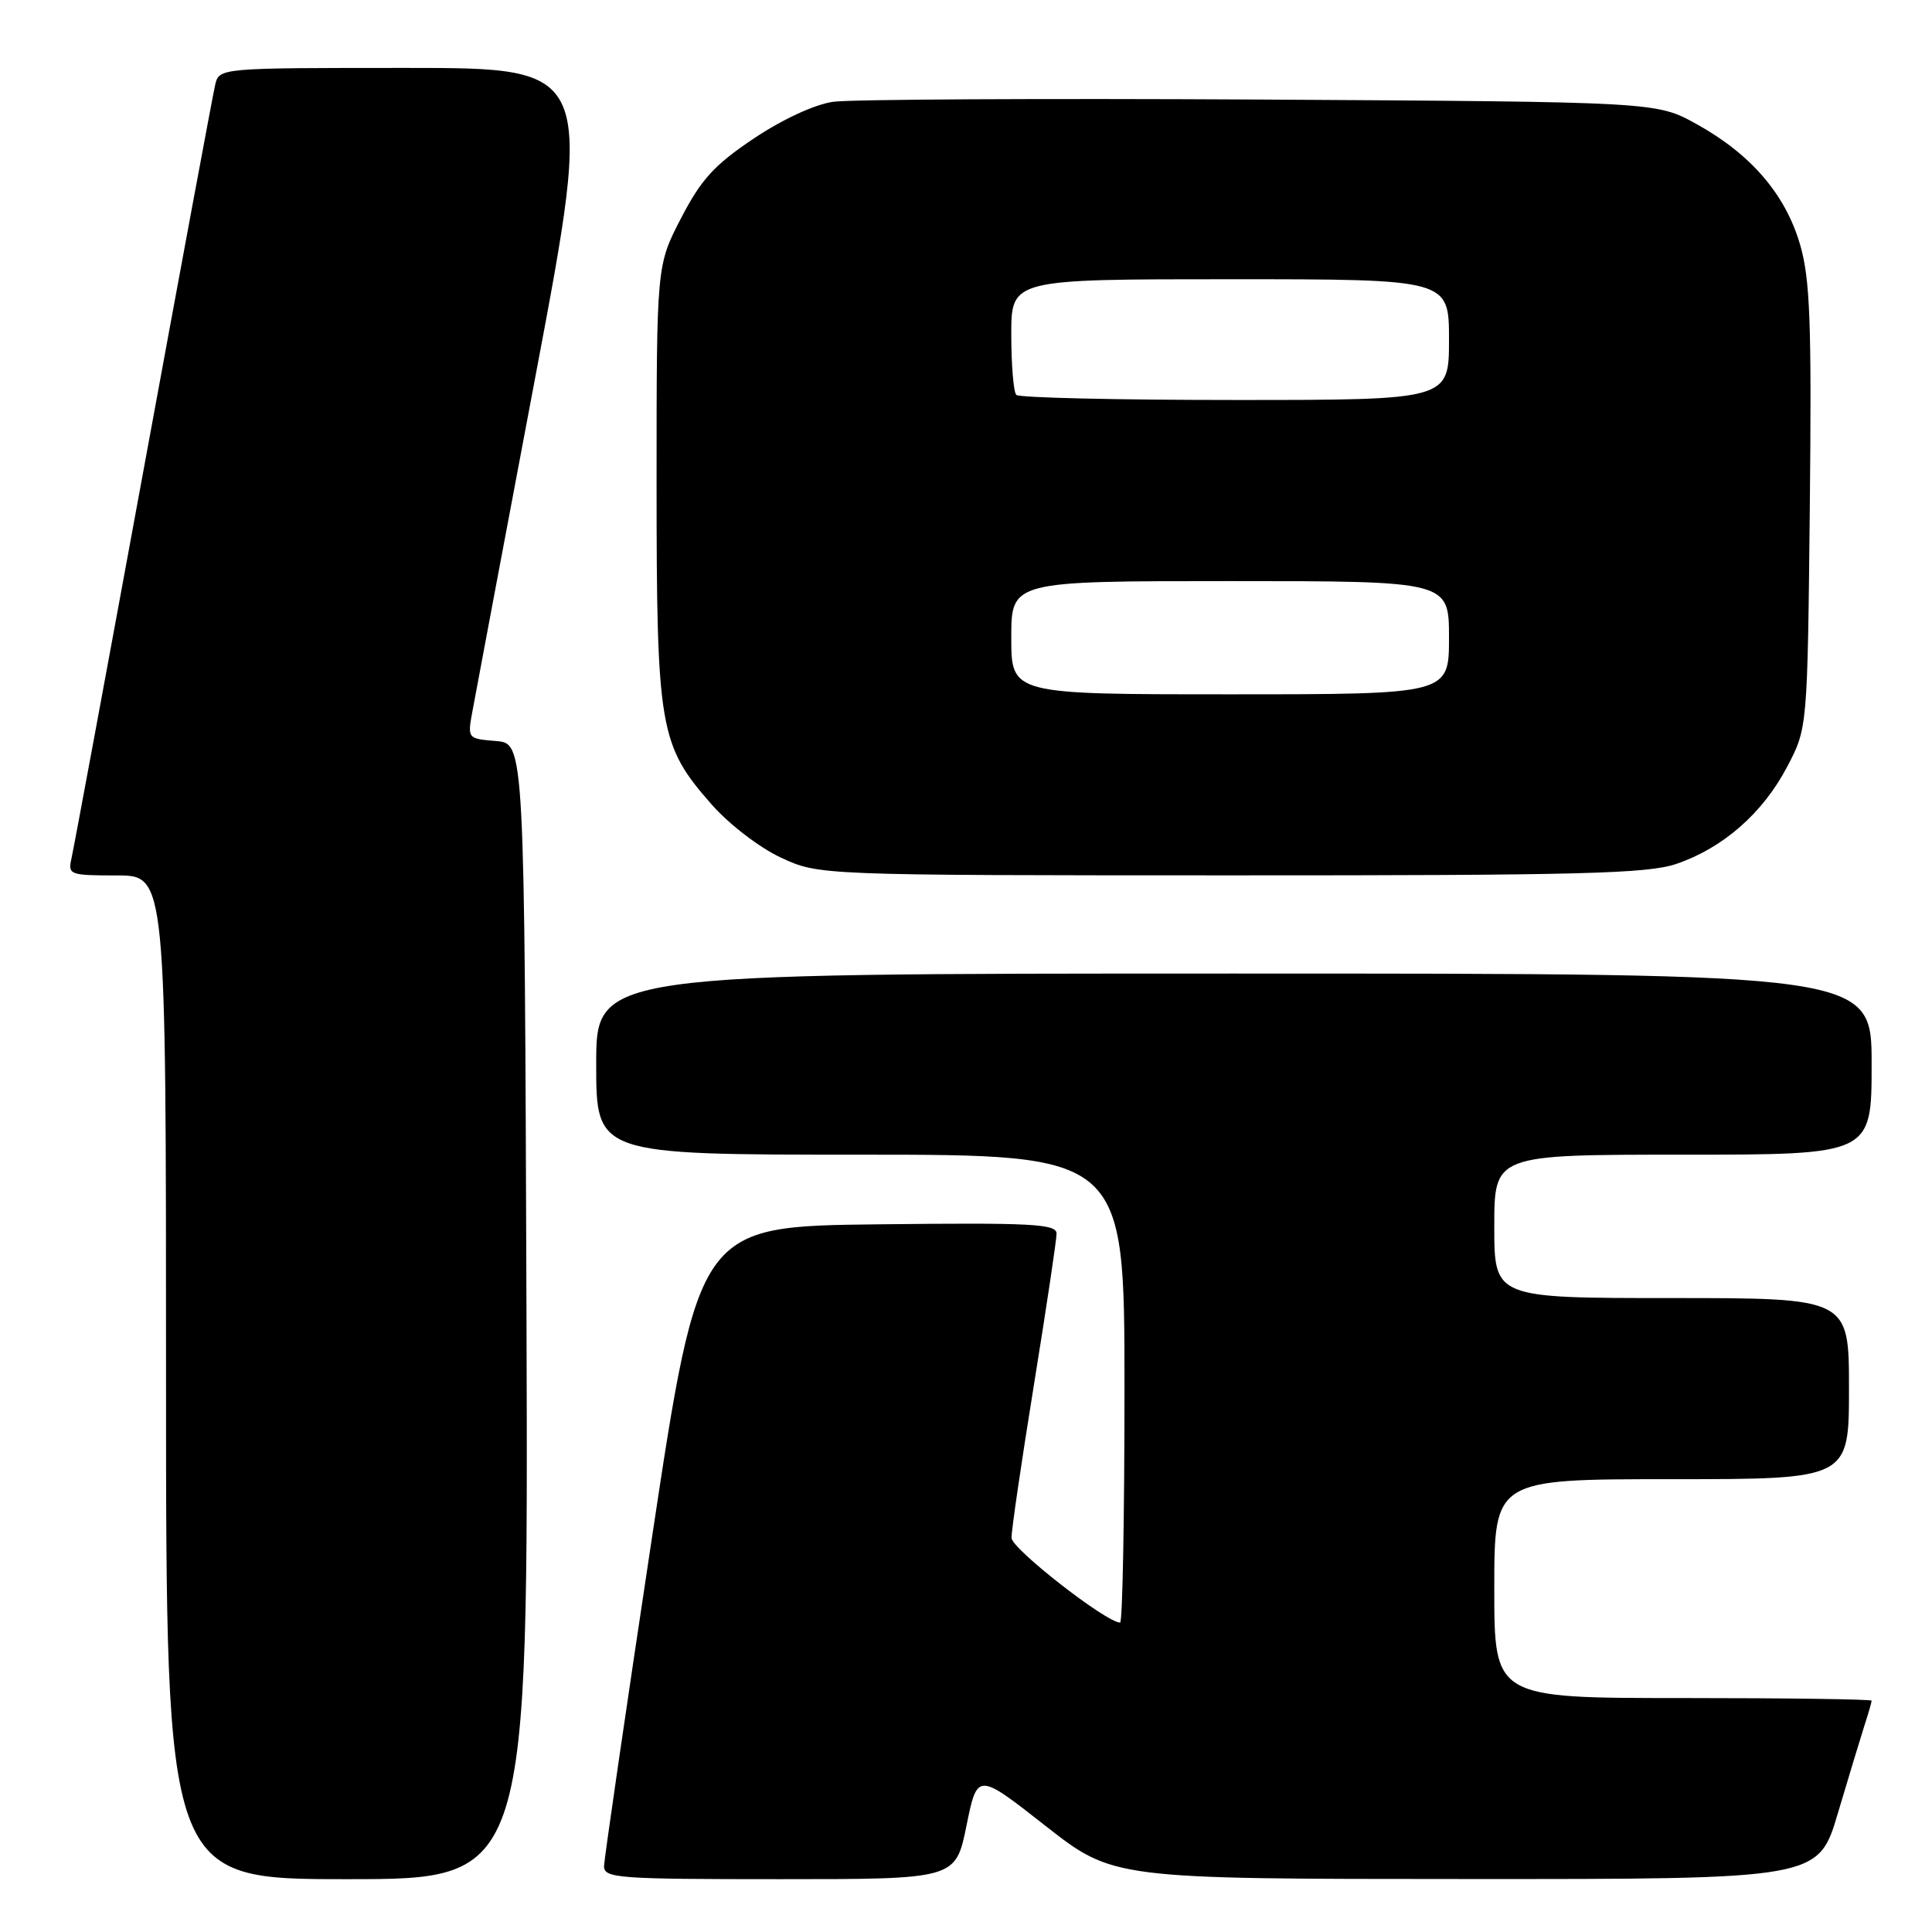 <?xml version="1.0" encoding="UTF-8" standalone="no"?>
<!DOCTYPE svg PUBLIC "-//W3C//DTD SVG 1.1//EN" "http://www.w3.org/Graphics/SVG/1.1/DTD/svg11.dtd" >
<svg xmlns="http://www.w3.org/2000/svg" xmlns:xlink="http://www.w3.org/1999/xlink" version="1.1" viewBox="0 0 256 256">
 <g >
 <path fill="currentColor"
d=" M 69.76 173.75 C 69.50 98.50 69.50 98.50 65.72 98.19 C 61.94 97.88 61.93 97.87 62.61 94.19 C 62.98 92.16 66.74 72.16 70.97 49.75 C 78.66 9.00 78.66 9.00 53.85 9.00 C 29.04 9.00 29.04 9.00 28.51 11.25 C 28.22 12.49 23.93 35.55 18.98 62.50 C 14.03 89.45 9.75 112.51 9.47 113.75 C 8.98 115.91 9.24 116.00 15.48 116.00 C 22.00 116.00 22.00 116.00 22.00 182.50 C 22.00 249.00 22.00 249.00 46.01 249.00 C 70.01 249.00 70.01 249.00 69.76 173.75 Z  M 128.06 241.93 C 129.50 234.85 129.50 234.85 138.50 241.91 C 147.50 248.97 147.50 248.97 194.22 248.98 C 240.94 249.00 240.94 249.00 243.53 240.25 C 244.96 235.44 246.55 230.20 247.06 228.60 C 247.58 227.01 248.00 225.54 248.00 225.35 C 248.00 225.16 236.75 225.00 223.00 225.00 C 198.00 225.00 198.00 225.00 198.00 210.50 C 198.00 196.00 198.00 196.00 221.50 196.00 C 245.00 196.00 245.00 196.00 245.00 184.00 C 245.00 172.00 245.00 172.00 221.50 172.00 C 198.00 172.00 198.00 172.00 198.00 162.50 C 198.00 153.00 198.00 153.00 223.00 153.00 C 248.00 153.00 248.00 153.00 248.00 141.00 C 248.00 129.00 248.00 129.00 163.50 129.00 C 79.00 129.00 79.00 129.00 79.00 141.00 C 79.00 153.00 79.00 153.00 114.00 153.00 C 149.00 153.00 149.00 153.00 149.00 184.00 C 149.00 201.05 148.74 215.00 148.42 215.00 C 146.58 215.00 134.06 205.23 134.03 203.78 C 134.01 202.83 135.35 193.70 137.00 183.50 C 138.65 173.30 140.00 164.28 140.00 163.46 C 140.00 162.17 136.76 162.00 116.31 162.23 C 92.61 162.50 92.61 162.50 86.35 204.00 C 82.90 226.82 80.07 246.29 80.04 247.25 C 80.00 248.87 81.76 249.00 103.31 249.00 C 126.62 249.00 126.62 249.00 128.06 241.93 Z  M 222.13 114.47 C 228.29 112.37 233.56 107.77 236.78 101.65 C 239.50 96.50 239.50 96.50 239.81 67.20 C 240.06 42.68 239.85 37.00 238.52 32.41 C 236.58 25.75 232.01 20.43 224.80 16.44 C 219.50 13.50 219.50 13.50 167.00 13.19 C 138.12 13.03 112.64 13.16 110.37 13.49 C 107.94 13.84 103.64 15.83 99.87 18.36 C 94.66 21.85 92.91 23.76 90.25 28.90 C 87.00 35.17 87.00 35.17 87.00 63.91 C 87.00 96.59 87.37 98.72 94.29 106.59 C 96.60 109.22 100.64 112.32 103.46 113.63 C 108.50 115.98 108.50 115.98 163.07 115.99 C 209.42 116.00 218.32 115.77 222.13 114.47 Z  M 134.00 84.50 C 134.00 77.00 134.00 77.00 163.00 77.00 C 192.00 77.00 192.00 77.00 192.00 84.50 C 192.00 92.00 192.00 92.00 163.00 92.00 C 134.00 92.00 134.00 92.00 134.00 84.50 Z  M 134.67 52.33 C 134.30 51.97 134.00 48.37 134.00 44.33 C 134.00 37.00 134.00 37.00 163.00 37.00 C 192.00 37.00 192.00 37.00 192.00 45.00 C 192.00 53.00 192.00 53.00 163.67 53.00 C 148.08 53.00 135.03 52.70 134.67 52.33 Z "/>
</g>
</svg>